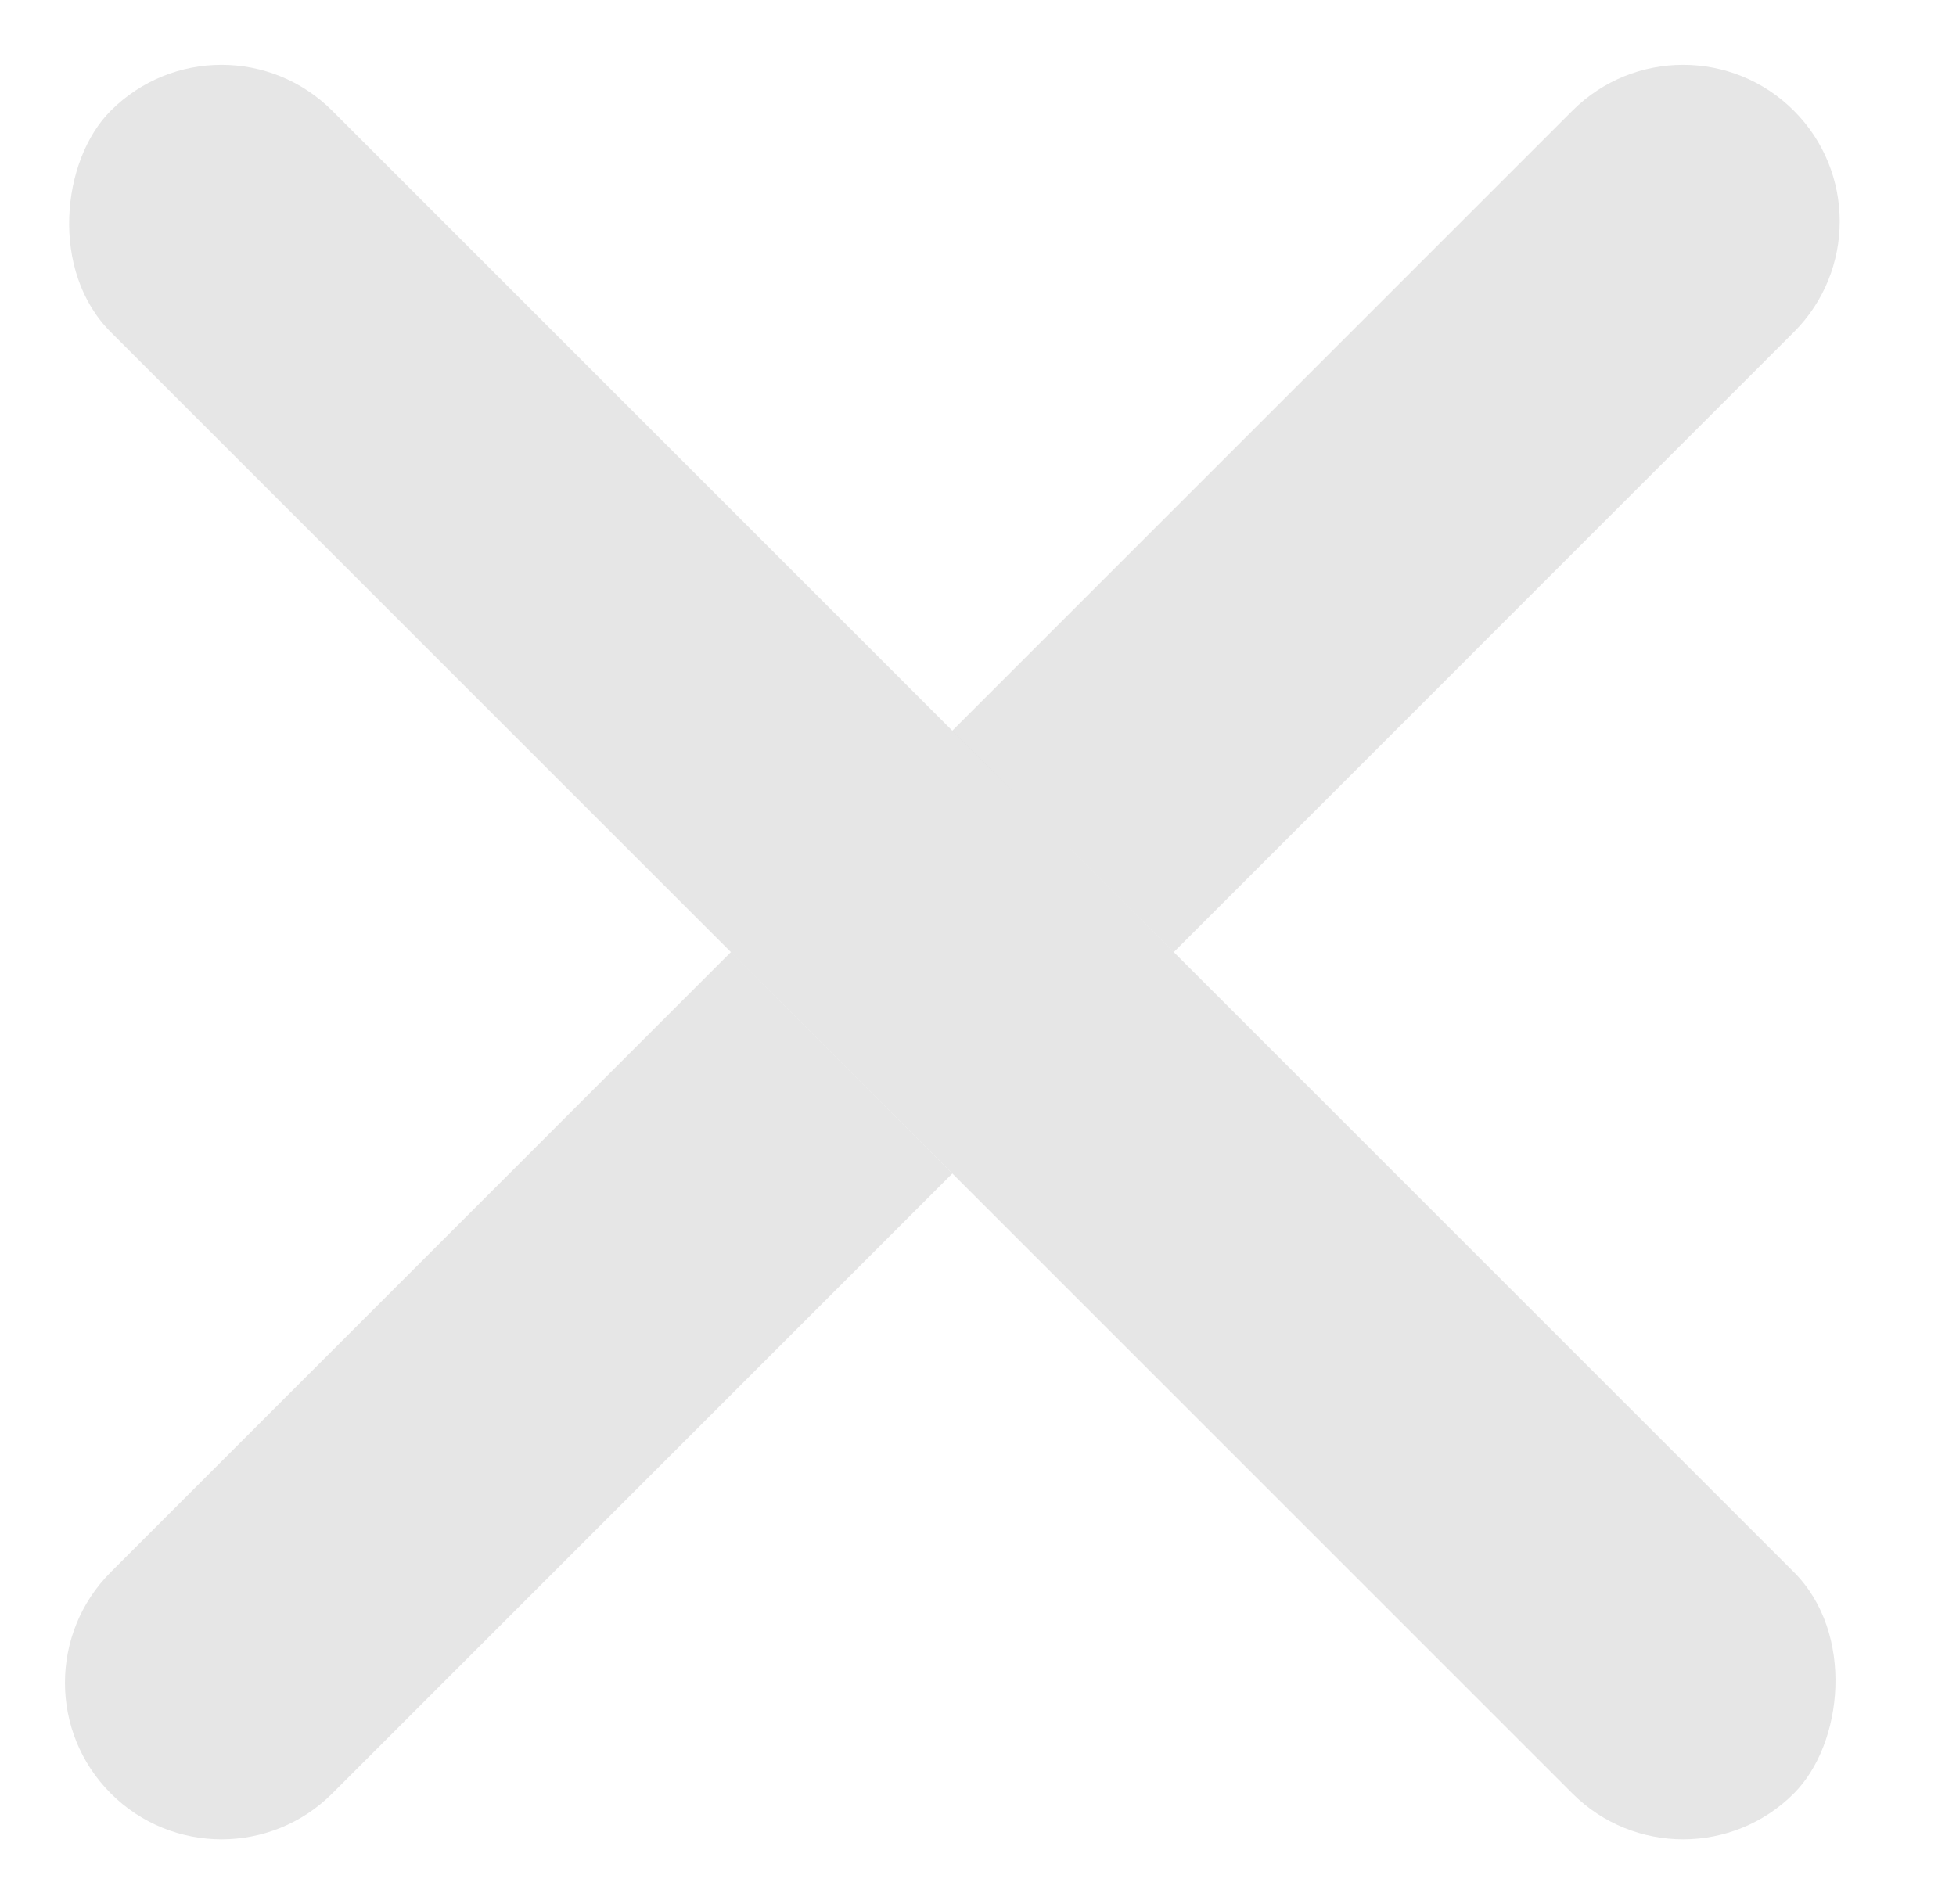 <svg width="38" height="37" viewBox="0 0 38 37" fill="none" xmlns="http://www.w3.org/2000/svg">
<rect x="4.303" width="46.242" height="6.084" rx="3.042" transform="rotate(45 4.303 0)" fill="black" fill-opacity="0.1"/>
<path fill-rule="evenodd" clip-rule="evenodd" d="M18.5 14.199L30.548 2.151C31.736 0.963 33.662 0.963 34.85 2.151C36.038 3.339 36.038 5.265 34.85 6.453L22.804 18.5L18.5 14.199ZM18.5 22.804L6.455 34.849C5.267 36.037 3.341 36.037 2.153 34.849C0.965 33.661 0.965 31.735 2.153 30.547L14.199 18.5L18.5 22.804Z" fill="black" fill-opacity="0.1"/>
</svg>
